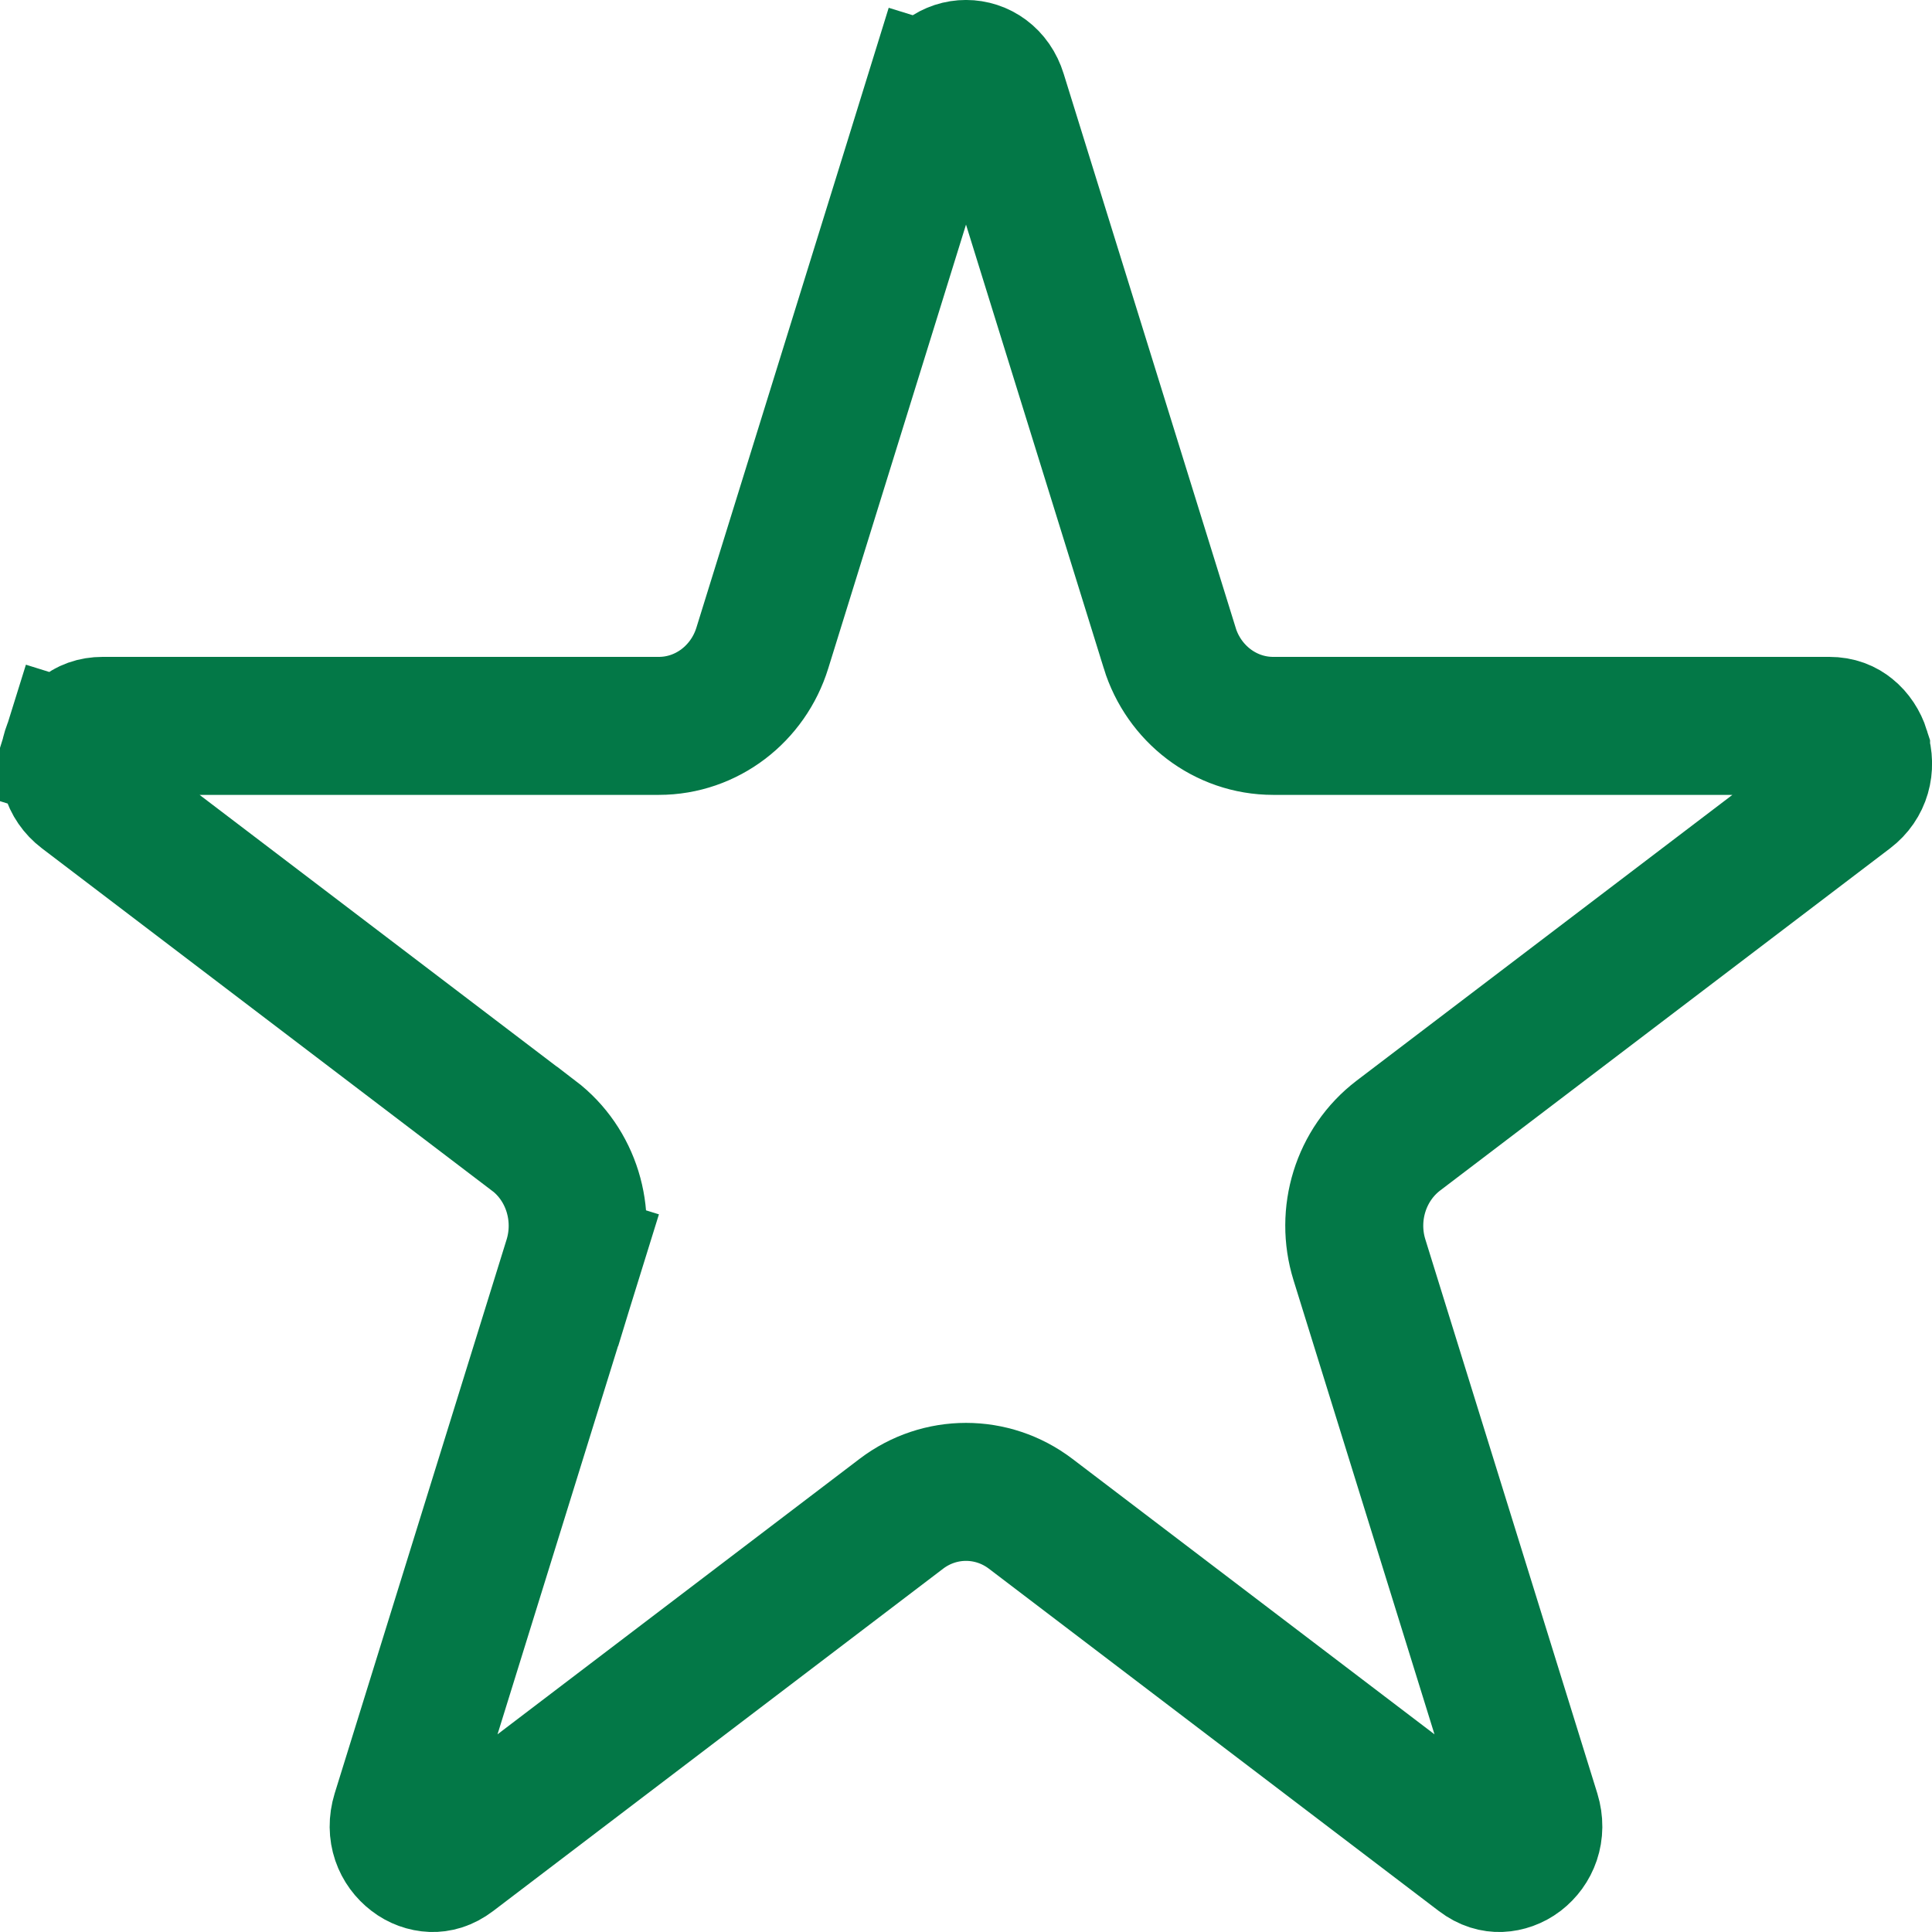 <svg width="14" height="14" viewBox="0 0 14 14" fill="none" xmlns="http://www.w3.org/2000/svg">
<path d="M7.23 0.682L7.23 0.682L8.476 4.695C8.476 4.696 8.476 4.696 8.476 4.696C8.578 5.026 8.878 5.26 9.226 5.26H13.256C13.319 5.26 13.364 5.28 13.398 5.308C13.437 5.339 13.469 5.387 13.486 5.441L13.486 5.442C13.522 5.557 13.491 5.675 13.394 5.749L13.394 5.749L10.133 8.229L10.133 8.229C9.859 8.438 9.749 8.801 9.851 9.129L11.097 13.143C11.137 13.274 11.088 13.386 11.005 13.45C10.963 13.482 10.915 13.498 10.87 13.5C10.83 13.501 10.783 13.491 10.729 13.45L10.729 13.45L7.468 10.969C7.468 10.969 7.468 10.969 7.468 10.969C7.19 10.758 6.81 10.758 6.532 10.969C6.532 10.969 6.532 10.969 6.532 10.969L3.271 13.45L3.271 13.45C3.217 13.491 3.17 13.501 3.13 13.5C3.085 13.498 3.037 13.482 2.996 13.45C2.912 13.386 2.863 13.274 2.903 13.143L2.903 13.143L4.149 9.129L3.675 8.982L4.149 9.129C4.25 8.801 4.141 8.438 3.867 8.229L3.866 8.229L0.606 5.749L0.606 5.749C0.509 5.675 0.478 5.557 0.514 5.442L0.039 5.294L0.514 5.442C0.531 5.387 0.563 5.339 0.602 5.308C0.636 5.279 0.681 5.26 0.744 5.26H4.774C5.122 5.26 5.422 5.026 5.524 4.696L6.77 0.682L6.292 0.534L6.77 0.682C6.845 0.439 7.155 0.439 7.23 0.682Z" stroke="#037847"/>
</svg>
